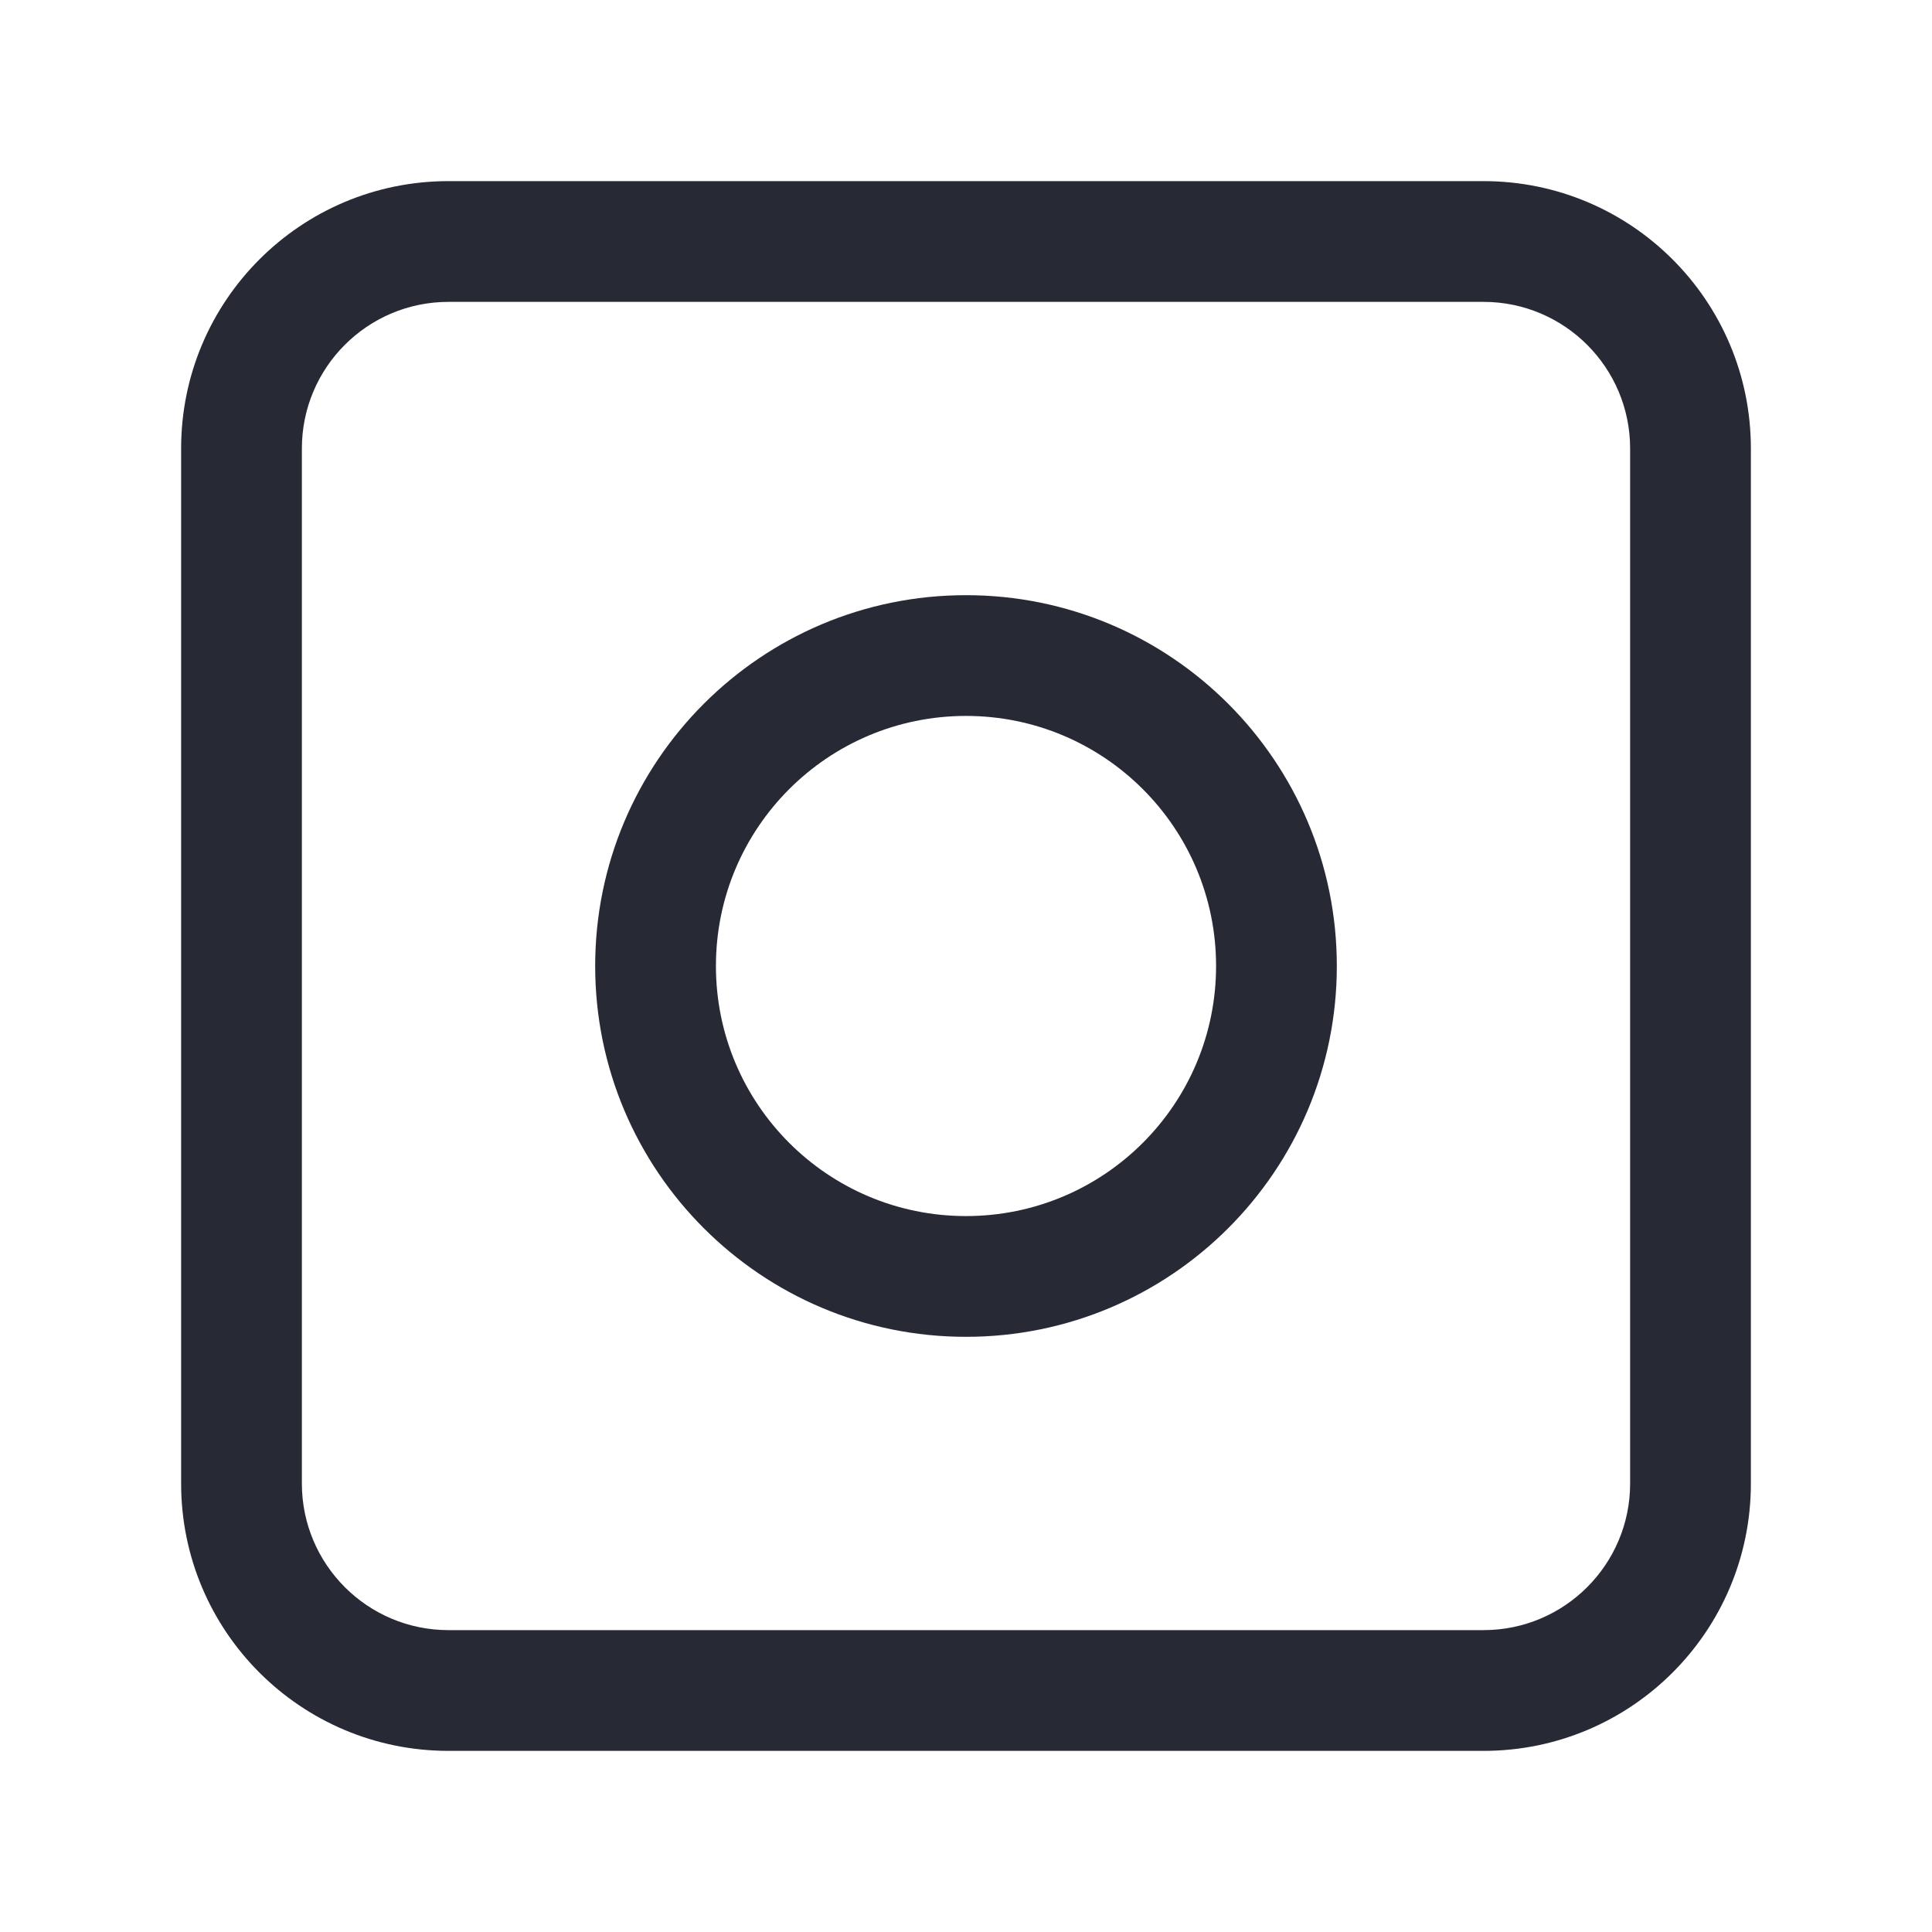 <svg width="16" height="16" viewBox="0 0 16 16" fill="none" xmlns="http://www.w3.org/2000/svg">
<path fill-rule="evenodd" clip-rule="evenodd" d="M3.714 2.5C3.044 2.5 2.5 3.044 2.5 3.714V12.286C2.5 12.956 3.044 13.5 3.714 13.5H12.286C12.956 13.5 13.5 12.956 13.5 12.286V3.714C13.5 3.044 12.956 2.5 12.286 2.5H3.714ZM1.5 3.714C1.5 2.491 2.491 1.5 3.714 1.5H12.286C13.509 1.5 14.5 2.491 14.5 3.714V12.286C14.5 13.509 13.509 14.5 12.286 14.5H3.714C2.491 14.5 1.5 13.509 1.5 12.286V3.714ZM8 5.929C6.856 5.929 5.929 6.856 5.929 8C5.929 9.144 6.856 10.071 8 10.071C9.144 10.071 10.071 9.144 10.071 8C10.071 6.856 9.144 5.929 8 5.929ZM4.929 8C4.929 6.304 6.304 4.929 8 4.929C9.696 4.929 11.071 6.304 11.071 8C11.071 9.696 9.696 11.071 8 11.071C6.304 11.071 4.929 9.696 4.929 8Z" fill="#272A35"/>
</svg>
